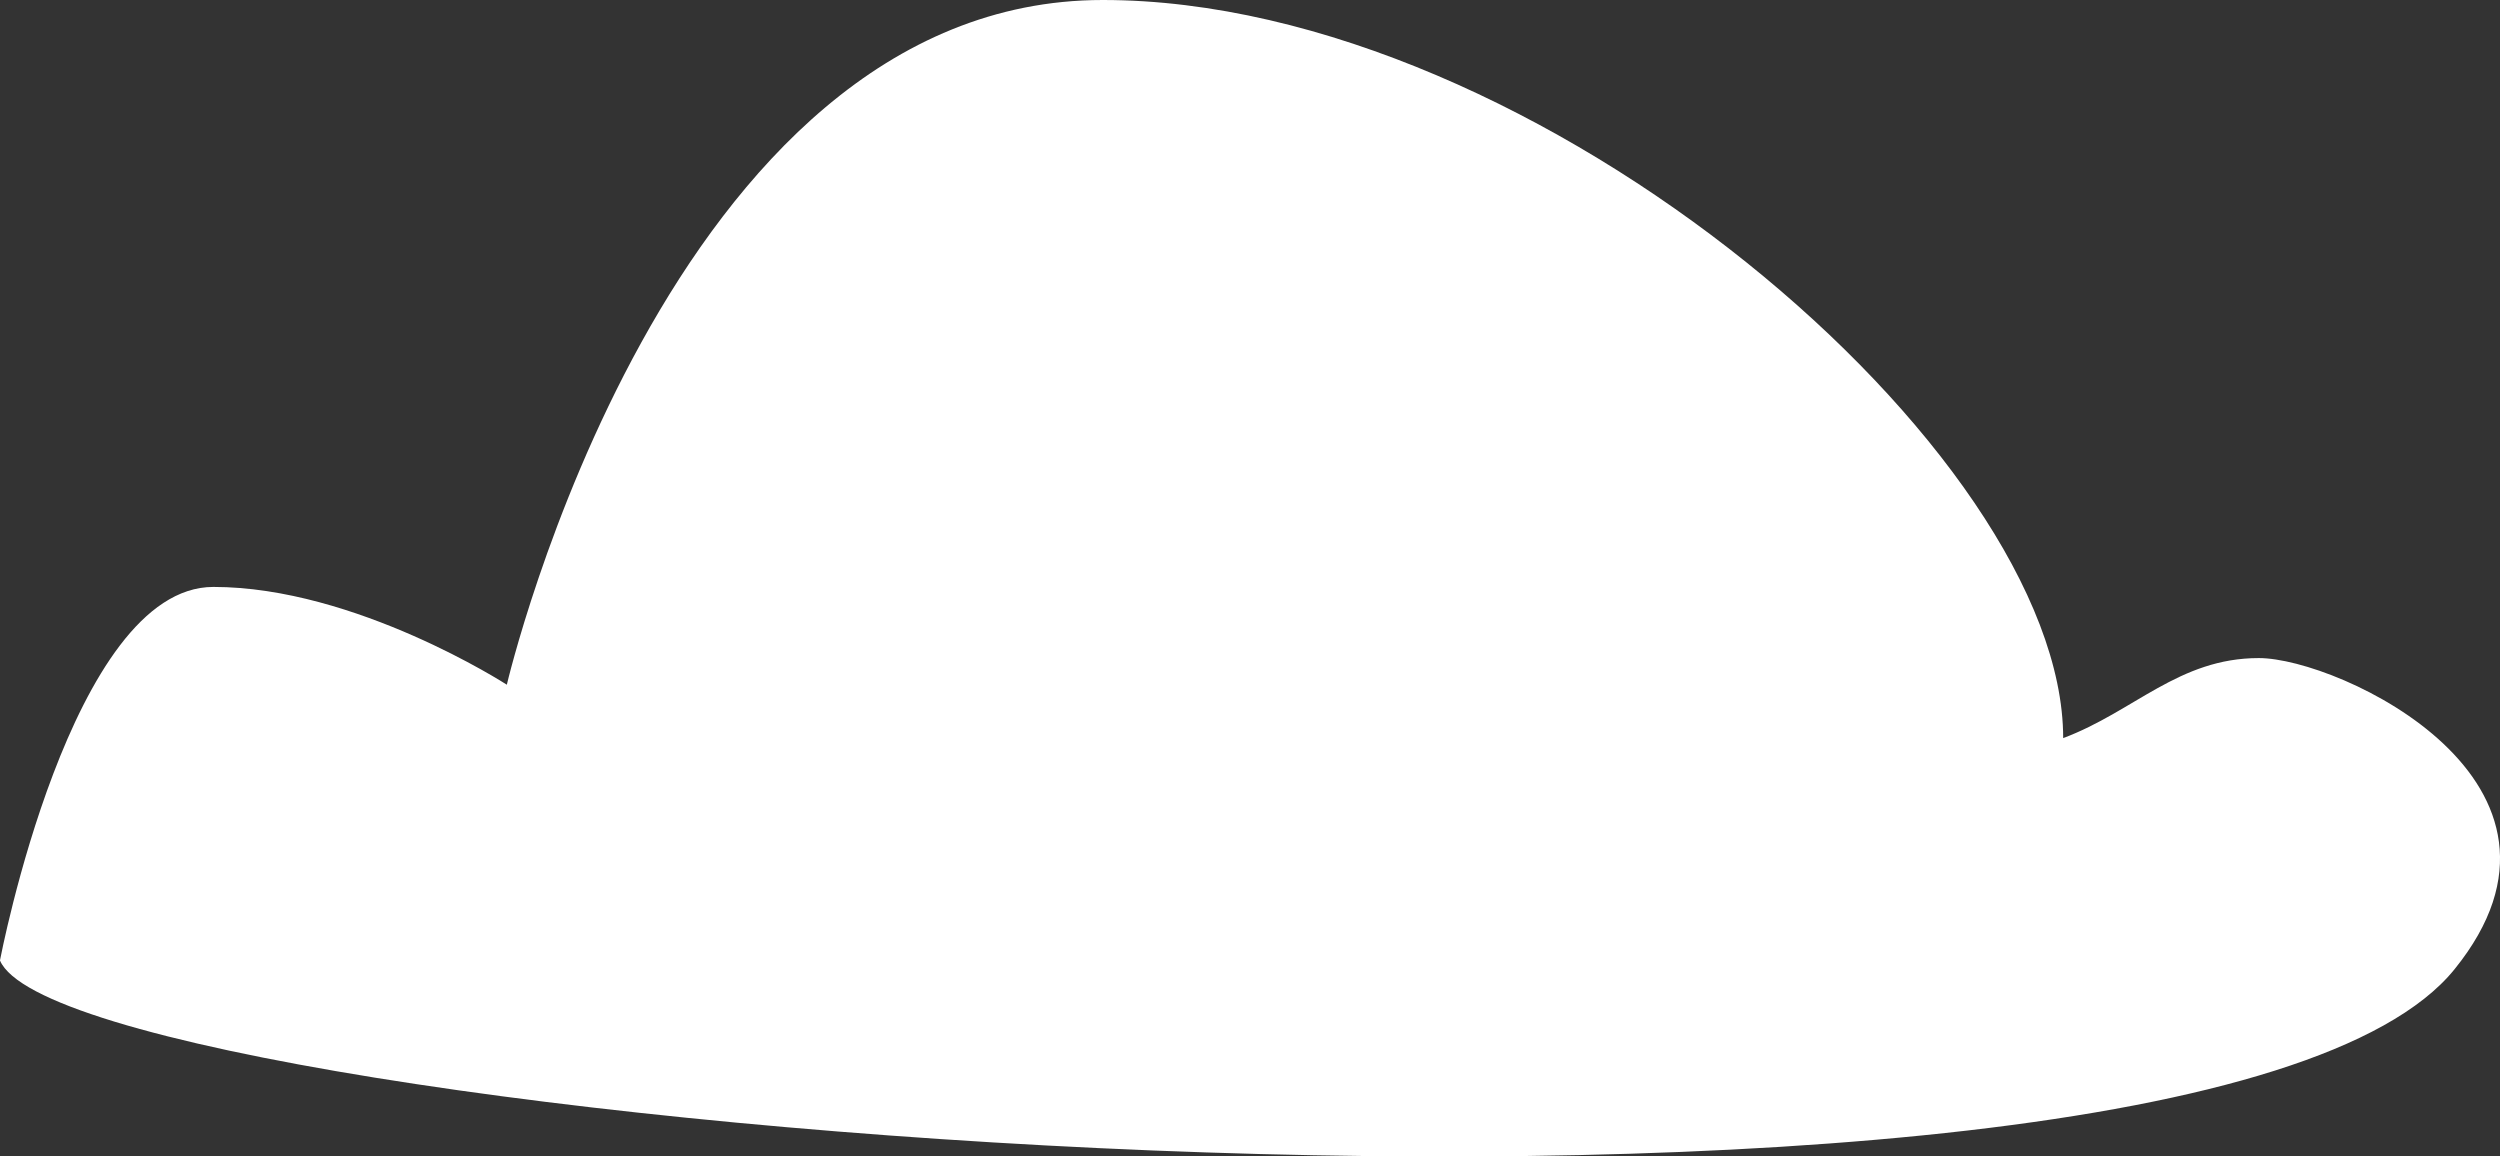 <svg xmlns="http://www.w3.org/2000/svg" width="70.281" height="32.5" viewBox="0 0 70.281 32.5">
  <rect x="0" y="0" width="70.281" height="32.5" fill="#333333" stroke="none"/>
  <defs>
    <style>
      .cls-1 {
        fill: #fff;
        fill-rule: evenodd;
      }
    </style>
  </defs>
  <path id="cloud_2" class="cls-1" d="M824.249,178s2-10.5,6-10.5,8.249,2.749,8.249,2.749S843,151,855.251,151s27,12.75,27,20.75c2-.75,3.25-2.25,5.5-2.25s9.75,3.5,5.5,8.75C885.728,187.542,826.186,182.622,824.249,178Z" transform="translate(-824.25 -151)"/>
</svg>
